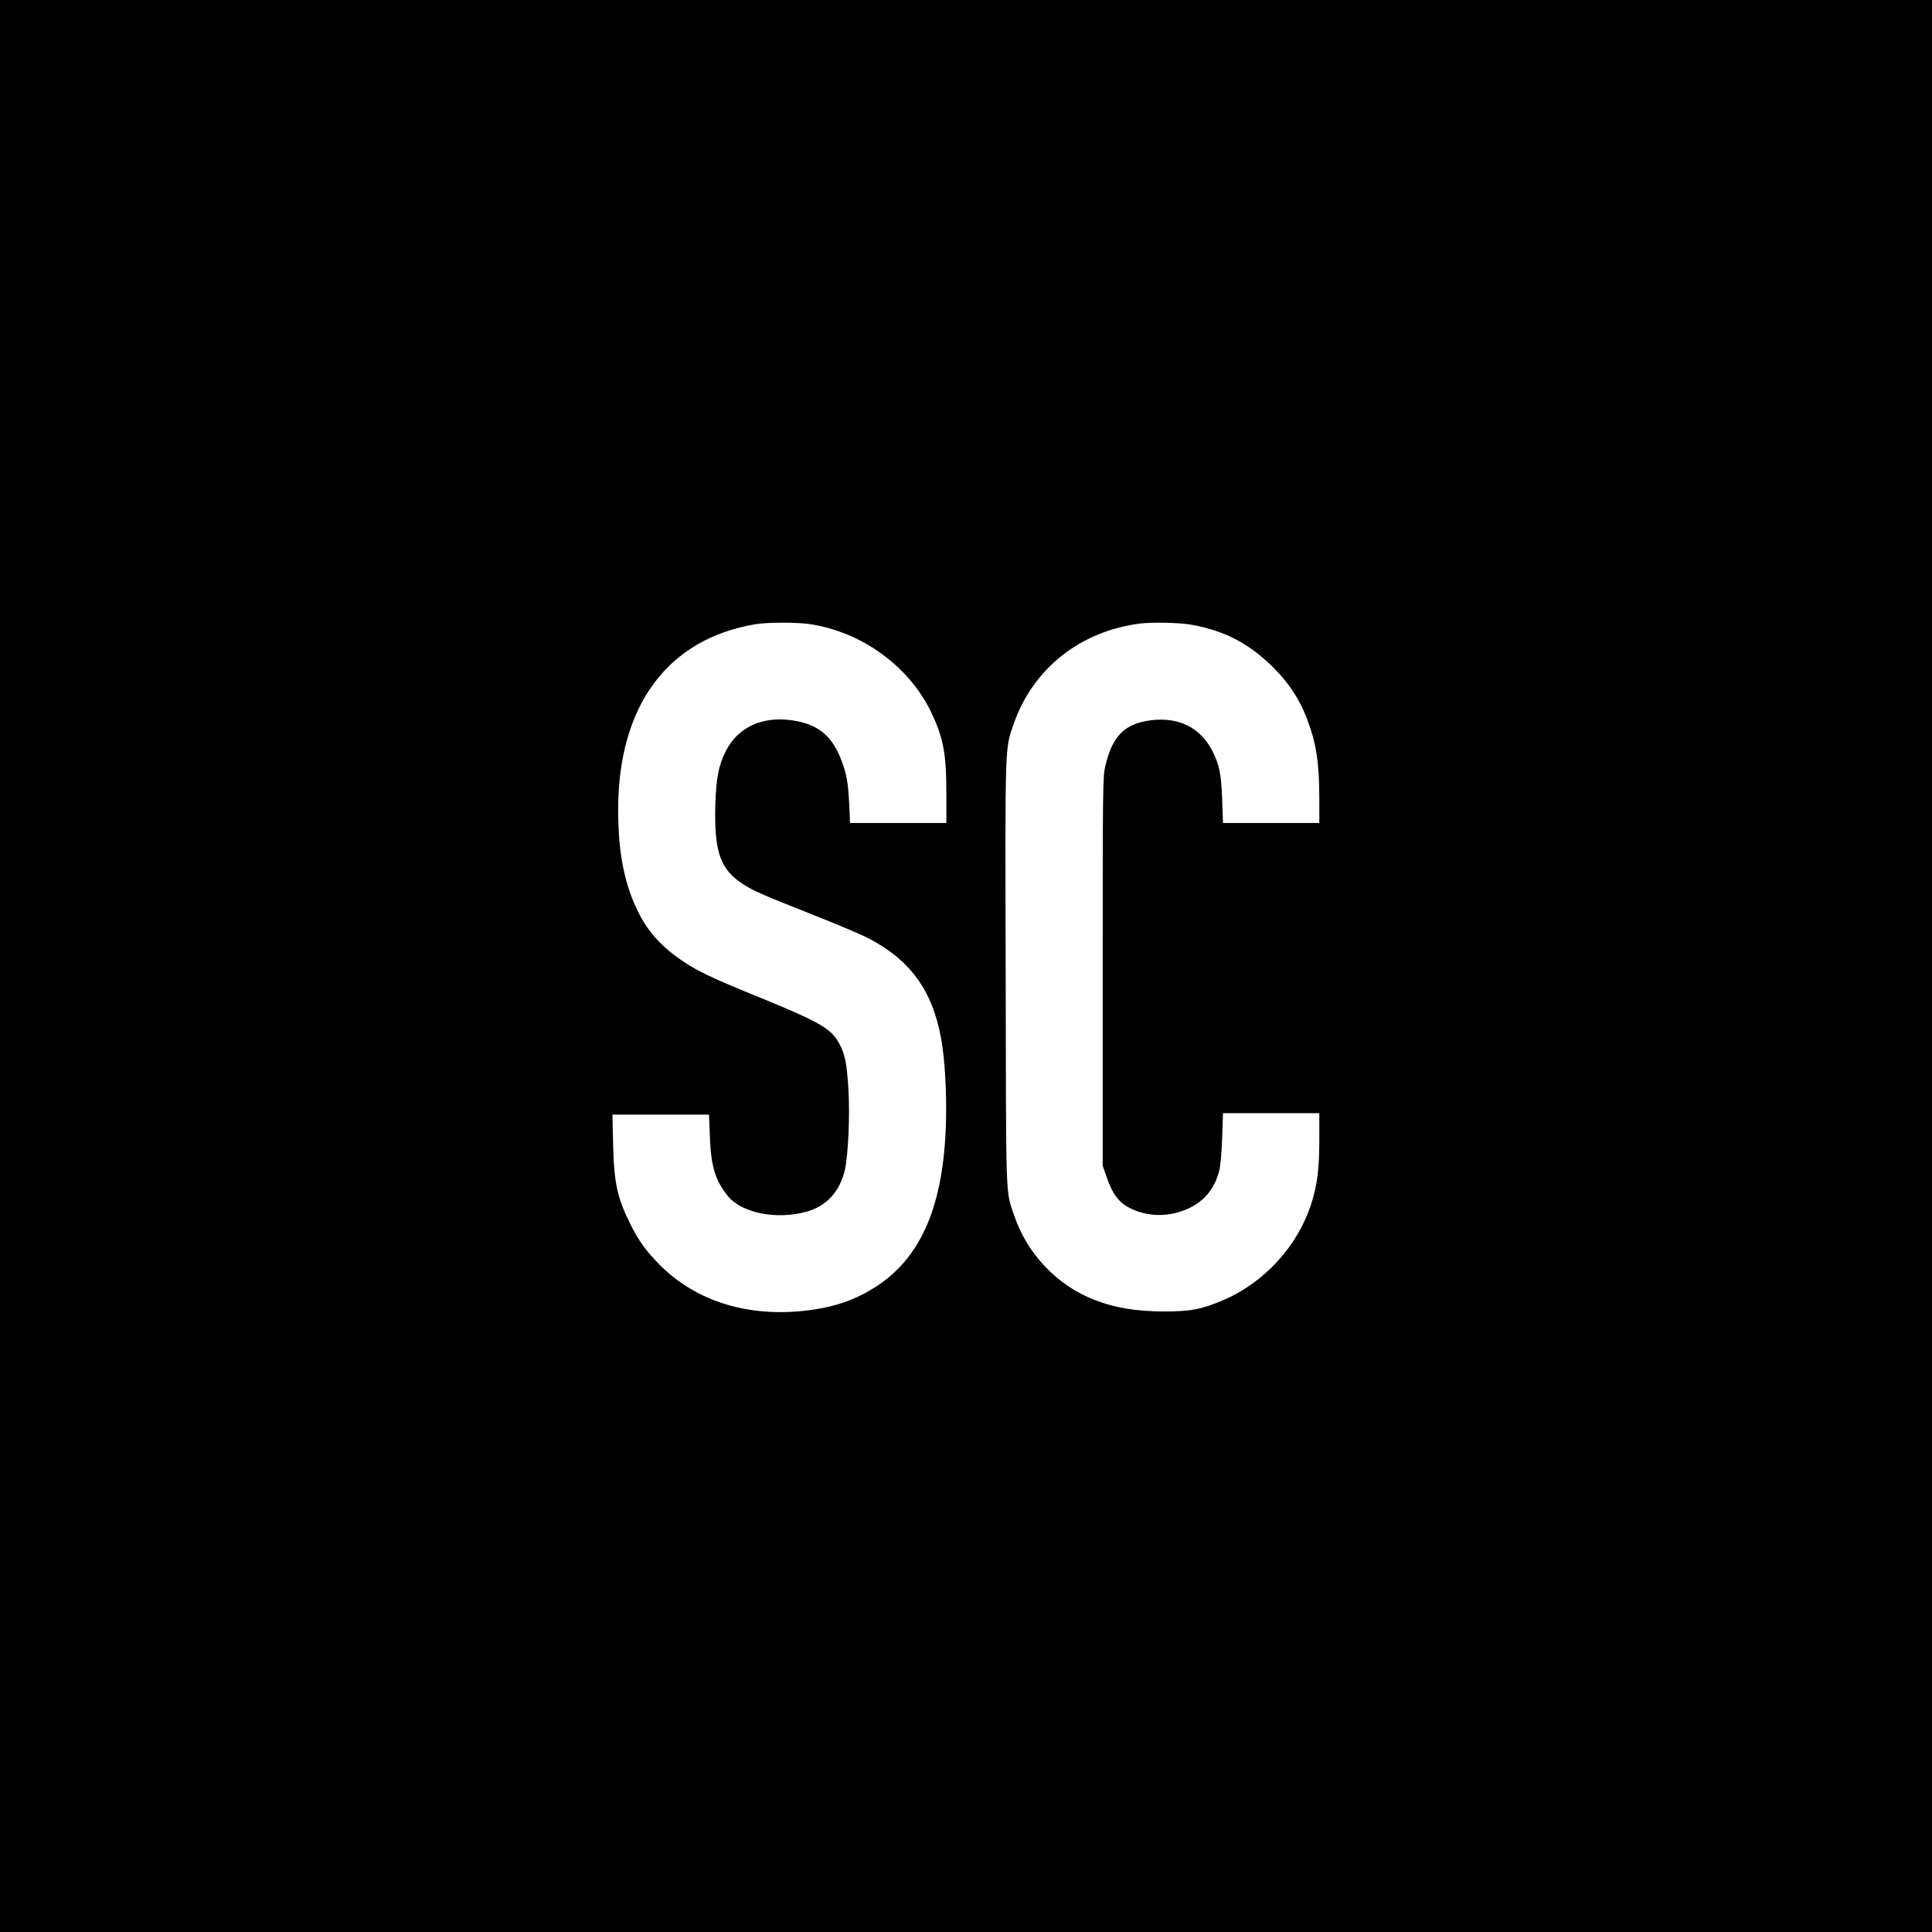 <svg version="1" xmlns="http://www.w3.org/2000/svg" width="1837.333" height="1837.333" viewBox="0 0 1378 1378"><path d="M0 689v689h1378V0H0v689zm577.3-243.9c37.6 5.6 71.3 30.2 87.1 63.4 8.5 18 10.6 29.2 10.6 57.6V587H606.3l-.6-13.4c-.8-15.3-1.8-21.3-5.4-30.9-6.6-17.8-16.9-26.3-35.3-28.9-21.3-3.2-38.9 5-47.4 22.1-5.1 10.1-6.8 19.2-7.4 38.3-.9 33.5 3.6 46.2 20.1 56.6 7.7 4.9 13 7.2 49.6 21.7 16.2 6.4 33 13.5 37.5 15.7 31.5 15.8 47.8 37.9 54 73.4 2.6 14.6 3.9 38.6 3.3 59.4-1.7 58-17.1 94.8-48.7 115.9-14.4 9.6-29.4 15.1-48.8 17.6-42.7 5.6-80.9-6.1-107-32.7-9.5-9.7-14.2-16.2-20.1-27.7-9.8-19.4-12.1-29.6-12.8-57.9l-.5-21.2h68.9l.6 15.7c.9 21.4 3.7 30.8 12.7 42.2 9.7 12.2 34.6 17.3 56 11.4 14.3-3.9 23.8-14.1 27.5-29.4 2.5-10.6 3.8-39.7 2.6-58.7-1.2-18.3-2.4-24.4-6.7-32.2-5.7-10.4-13.5-14.9-56.4-32.5-34.2-13.9-44.3-18.7-55.2-26.1-14.6-9.8-24.5-20.7-31.3-34.3-10.1-20.1-14.6-42.7-14.6-73.6 0-74.2 35.3-121.9 98.1-132.3 7.8-1.4 29.8-1.4 38.3-.1zm271.9.4c24.2 4.2 41.9 13.5 59.3 30.9 11.1 11.2 18.2 22.1 23.6 36 6.7 17.5 8.9 31.3 8.9 57.3V587H872.3l-.6-16.8c-.7-18.2-1.8-24-6.8-34.2-8.5-17-24.2-24.9-44.4-22.2-18.6 2.5-27.1 11.2-32.2 32.8-1.7 7.5-1.8 15.3-1.8 146.4v138.5l2.8 8c4.1 12.1 8.8 18.3 16.7 22.2 13.1 6.6 28.8 6.5 42.6-.2 10.7-5.2 17.7-14 20.9-26 1-3.8 1.8-12.6 2.2-23.8l.6-17.7H941v18.7c0 20.8-1.4 32.2-5.6 45.5-9.6 30.2-33.2 56.3-62.6 69-15.6 6.7-23.8 8.3-43.3 8.2-19.3-.1-34.5-2.6-49-8.3-26.6-10.3-48.2-33.1-57.3-60.6-6-17.8-5.6-6.9-5.9-172.4-.4-166.4-.6-159.6 5.7-177.7 13.7-39.5 47.6-66.4 90.5-71.7 7.9-1 28-.6 35.7.8z"/></svg>
